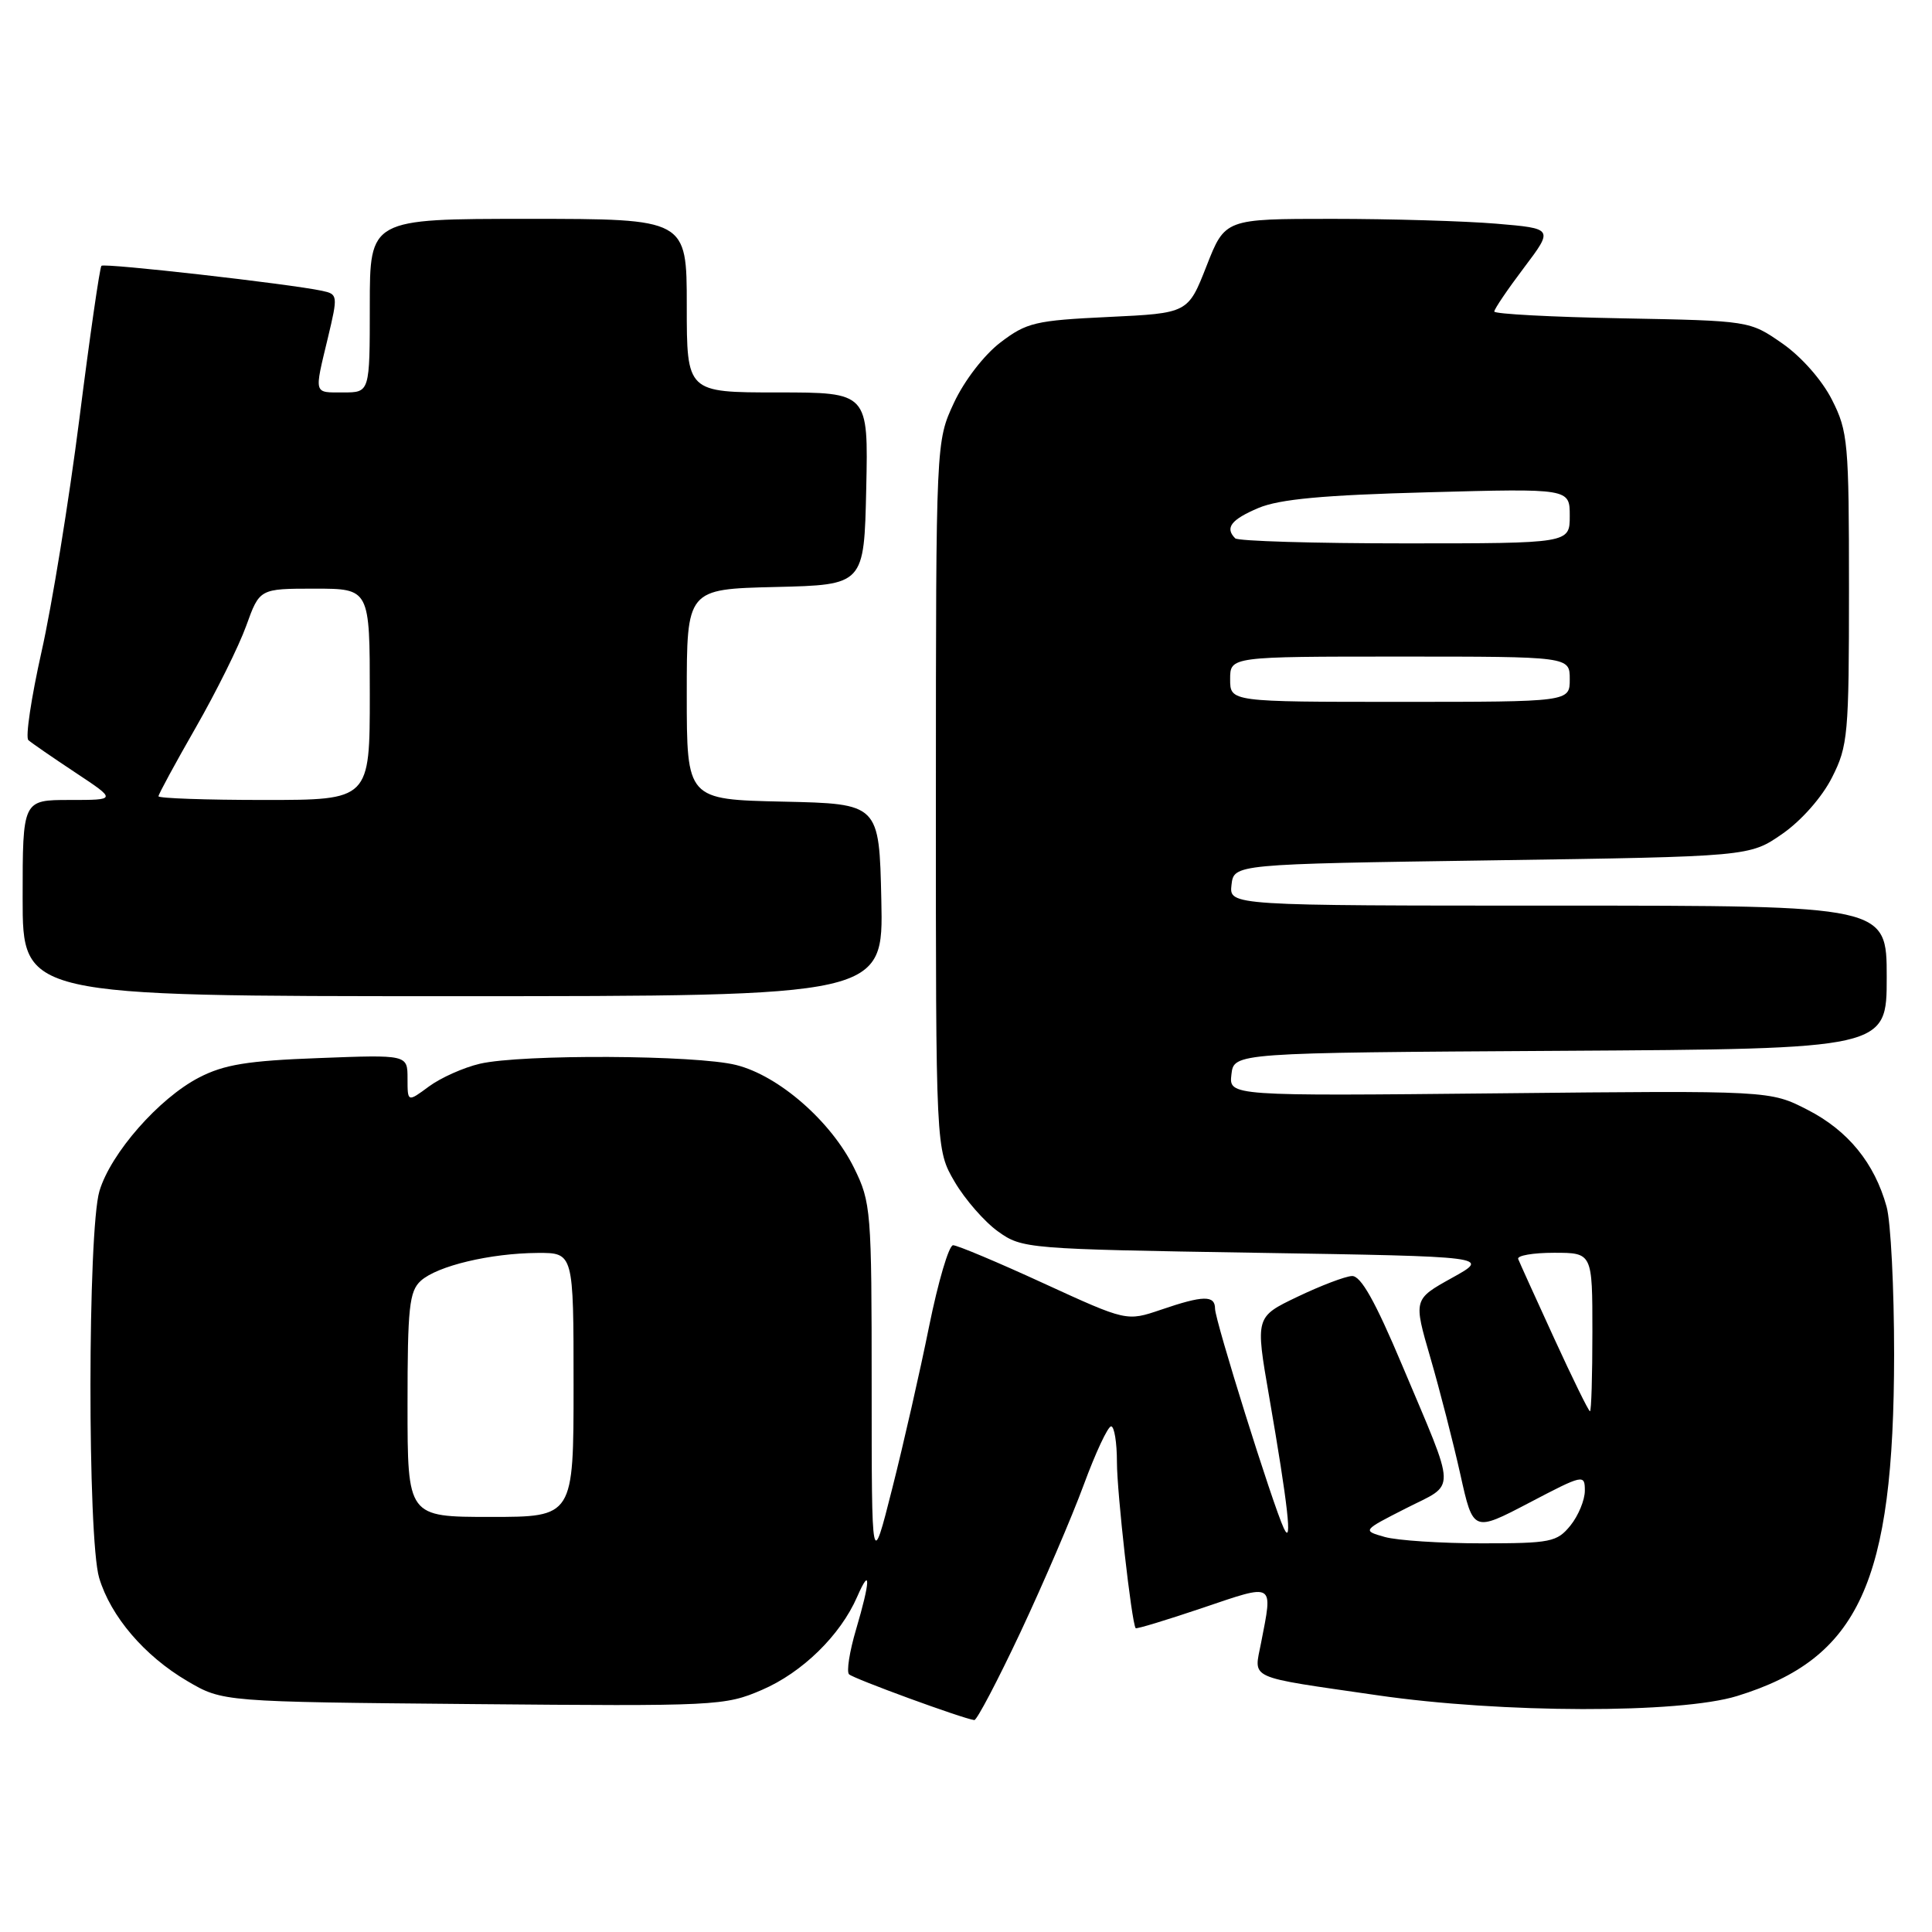 <?xml version="1.0" encoding="UTF-8" standalone="no"?>
<!DOCTYPE svg PUBLIC "-//W3C//DTD SVG 1.1//EN" "http://www.w3.org/Graphics/SVG/1.1/DTD/svg11.dtd" >
<svg xmlns="http://www.w3.org/2000/svg" xmlns:xlink="http://www.w3.org/1999/xlink" version="1.1" viewBox="0 0 256 256">
 <g >
 <path fill="currentColor"
d=" M 135.23 216.25 C 138.26 209.79 142.03 201.01 143.60 196.75 C 145.17 192.49 146.80 189.00 147.23 189.00 C 147.65 189.00 148.00 191.14 148.00 193.75 C 148.00 197.77 149.94 215.00 150.48 215.74 C 150.58 215.88 154.56 214.67 159.33 213.06 C 168.99 209.79 168.67 209.60 167.10 217.68 C 166.15 222.61 165.00 222.09 182.50 224.63 C 199.00 227.03 222.57 227.08 230.18 224.73 C 246.34 219.75 250.95 209.72 250.98 179.50 C 250.98 170.70 250.54 161.87 249.98 159.88 C 248.38 154.11 244.88 149.81 239.52 147.06 C 234.54 144.50 234.54 144.50 198.69 144.87 C 162.84 145.23 162.84 145.23 163.17 142.37 C 163.50 139.50 163.50 139.50 206.75 139.24 C 250.00 138.98 250.00 138.98 250.00 129.49 C 250.00 120.00 250.00 120.00 206.43 120.00 C 162.87 120.00 162.87 120.00 163.18 117.25 C 163.50 114.50 163.50 114.50 197.67 114.00 C 231.83 113.50 231.83 113.50 236.17 110.49 C 238.70 108.73 241.44 105.62 242.75 103.02 C 244.87 98.84 245.00 97.35 245.00 78.00 C 245.00 58.65 244.87 57.16 242.75 52.98 C 241.44 50.38 238.70 47.27 236.17 45.51 C 231.84 42.50 231.84 42.50 214.92 42.18 C 205.61 42.01 198.00 41.60 198.00 41.28 C 198.00 40.95 199.77 38.34 201.93 35.48 C 205.85 30.28 205.85 30.28 198.28 29.64 C 194.11 29.29 184.31 29.00 176.51 29.00 C 162.32 29.00 162.32 29.00 159.87 35.25 C 157.42 41.50 157.42 41.50 146.88 42.00 C 137.19 42.46 136.04 42.73 132.56 45.38 C 130.39 47.04 127.77 50.44 126.40 53.38 C 124.02 58.50 124.02 58.50 124.01 105.41 C 124.00 152.32 124.00 152.32 126.50 156.60 C 127.88 158.95 130.47 161.91 132.25 163.18 C 135.44 165.46 136.08 165.51 166.50 166.00 C 197.50 166.50 197.50 166.50 192.39 169.33 C 187.28 172.17 187.28 172.17 189.54 179.93 C 190.78 184.20 192.56 191.14 193.50 195.35 C 195.20 203.01 195.20 203.01 202.60 199.14 C 209.81 195.36 210.00 195.32 210.00 197.52 C 210.00 198.76 209.14 200.84 208.09 202.14 C 206.31 204.33 205.47 204.50 196.34 204.50 C 190.93 204.50 185.15 204.12 183.50 203.66 C 180.50 202.81 180.50 202.81 186.30 199.86 C 193.03 196.44 193.08 198.20 185.78 180.87 C 182.21 172.39 180.31 169.02 179.14 169.08 C 178.24 169.12 174.99 170.36 171.92 171.83 C 166.34 174.50 166.34 174.50 168.16 185.00 C 170.67 199.49 171.29 205.02 170.11 202.50 C 168.63 199.34 161.00 174.97 161.00 173.41 C 161.00 171.60 159.43 171.63 153.82 173.55 C 149.28 175.09 149.28 175.09 138.29 170.05 C 132.25 167.27 126.84 165.00 126.29 165.00 C 125.73 165.00 124.31 169.84 123.11 175.75 C 121.92 181.66 119.72 191.34 118.22 197.25 C 115.50 208.00 115.50 208.00 115.50 183.75 C 115.50 160.36 115.42 159.33 113.17 154.76 C 110.13 148.59 103.21 142.54 97.55 141.12 C 92.25 139.78 69.12 139.67 63.59 140.95 C 61.44 141.45 58.40 142.81 56.84 143.96 C 54.00 146.06 54.00 146.06 54.00 142.91 C 54.00 139.75 54.00 139.75 42.25 140.20 C 32.79 140.55 29.69 141.06 26.37 142.78 C 21.06 145.53 14.68 152.80 13.18 157.81 C 11.61 163.04 11.58 203.87 13.14 209.08 C 14.67 214.18 19.13 219.41 24.82 222.75 C 29.50 225.50 29.50 225.50 62.70 225.80 C 94.92 226.09 96.05 226.04 100.96 223.92 C 106.31 221.62 111.36 216.68 113.58 211.58 C 115.41 207.38 115.33 209.51 113.43 215.92 C 112.57 218.82 112.15 221.49 112.50 221.85 C 113.06 222.42 127.54 227.72 129.10 227.92 C 129.43 227.96 132.19 222.71 135.23 216.25 Z  M 116.78 119.25 C 116.50 106.50 116.50 106.50 103.75 106.22 C 91.00 105.94 91.00 105.94 91.00 92.00 C 91.00 78.06 91.00 78.06 102.75 77.78 C 114.50 77.50 114.50 77.50 114.78 64.75 C 115.06 52.00 115.06 52.00 103.03 52.00 C 91.00 52.00 91.00 52.00 91.00 40.50 C 91.00 29.00 91.00 29.00 70.00 29.00 C 49.00 29.00 49.00 29.00 49.00 40.50 C 49.00 52.00 49.00 52.00 45.50 52.00 C 41.52 52.00 41.62 52.37 43.45 44.75 C 44.79 39.13 44.77 38.98 42.66 38.53 C 38.33 37.61 13.83 34.83 13.44 35.22 C 13.22 35.45 11.90 44.56 10.52 55.48 C 9.13 66.40 6.87 80.30 5.50 86.37 C 4.14 92.45 3.35 97.71 3.76 98.07 C 4.17 98.44 6.97 100.37 9.99 102.37 C 15.47 106.00 15.47 106.00 9.24 106.00 C 3.00 106.00 3.00 106.00 3.00 119.00 C 3.00 132.00 3.00 132.00 60.03 132.00 C 117.06 132.00 117.06 132.00 116.78 119.25 Z  M 54.00 186.15 C 54.00 173.24 54.23 171.10 55.76 169.71 C 57.96 167.73 64.98 166.06 71.25 166.02 C 76.00 166.00 76.00 166.00 76.00 183.50 C 76.00 201.00 76.00 201.00 65.00 201.00 C 54.00 201.00 54.00 201.00 54.00 186.15 Z  M 205.93 177.33 C 203.49 172.01 201.35 167.29 201.17 166.83 C 200.98 166.37 203.12 166.00 205.92 166.00 C 211.00 166.00 211.00 166.00 211.00 176.50 C 211.00 182.28 210.86 187.00 210.68 187.00 C 210.50 187.00 208.37 182.65 205.93 177.33 Z  M 163.00 90.00 C 163.00 87.00 163.00 87.00 185.50 87.00 C 208.00 87.00 208.00 87.00 208.00 90.00 C 208.00 93.00 208.00 93.00 185.50 93.00 C 163.00 93.00 163.00 93.00 163.00 90.00 Z  M 163.67 71.33 C 162.28 69.94 163.12 68.85 166.75 67.31 C 169.54 66.14 175.31 65.60 189.25 65.23 C 208.00 64.72 208.00 64.72 208.00 68.36 C 208.00 72.00 208.00 72.00 186.17 72.00 C 174.16 72.00 164.03 71.70 163.67 71.33 Z  M 21.00 105.51 C 21.00 105.24 23.22 101.15 25.93 96.42 C 28.64 91.69 31.66 85.61 32.63 82.91 C 34.40 78.00 34.40 78.00 41.70 78.00 C 49.00 78.00 49.00 78.00 49.00 92.00 C 49.00 106.00 49.00 106.00 35.00 106.00 C 27.30 106.00 21.00 105.78 21.00 105.51 Z "/>
</g>
</svg>